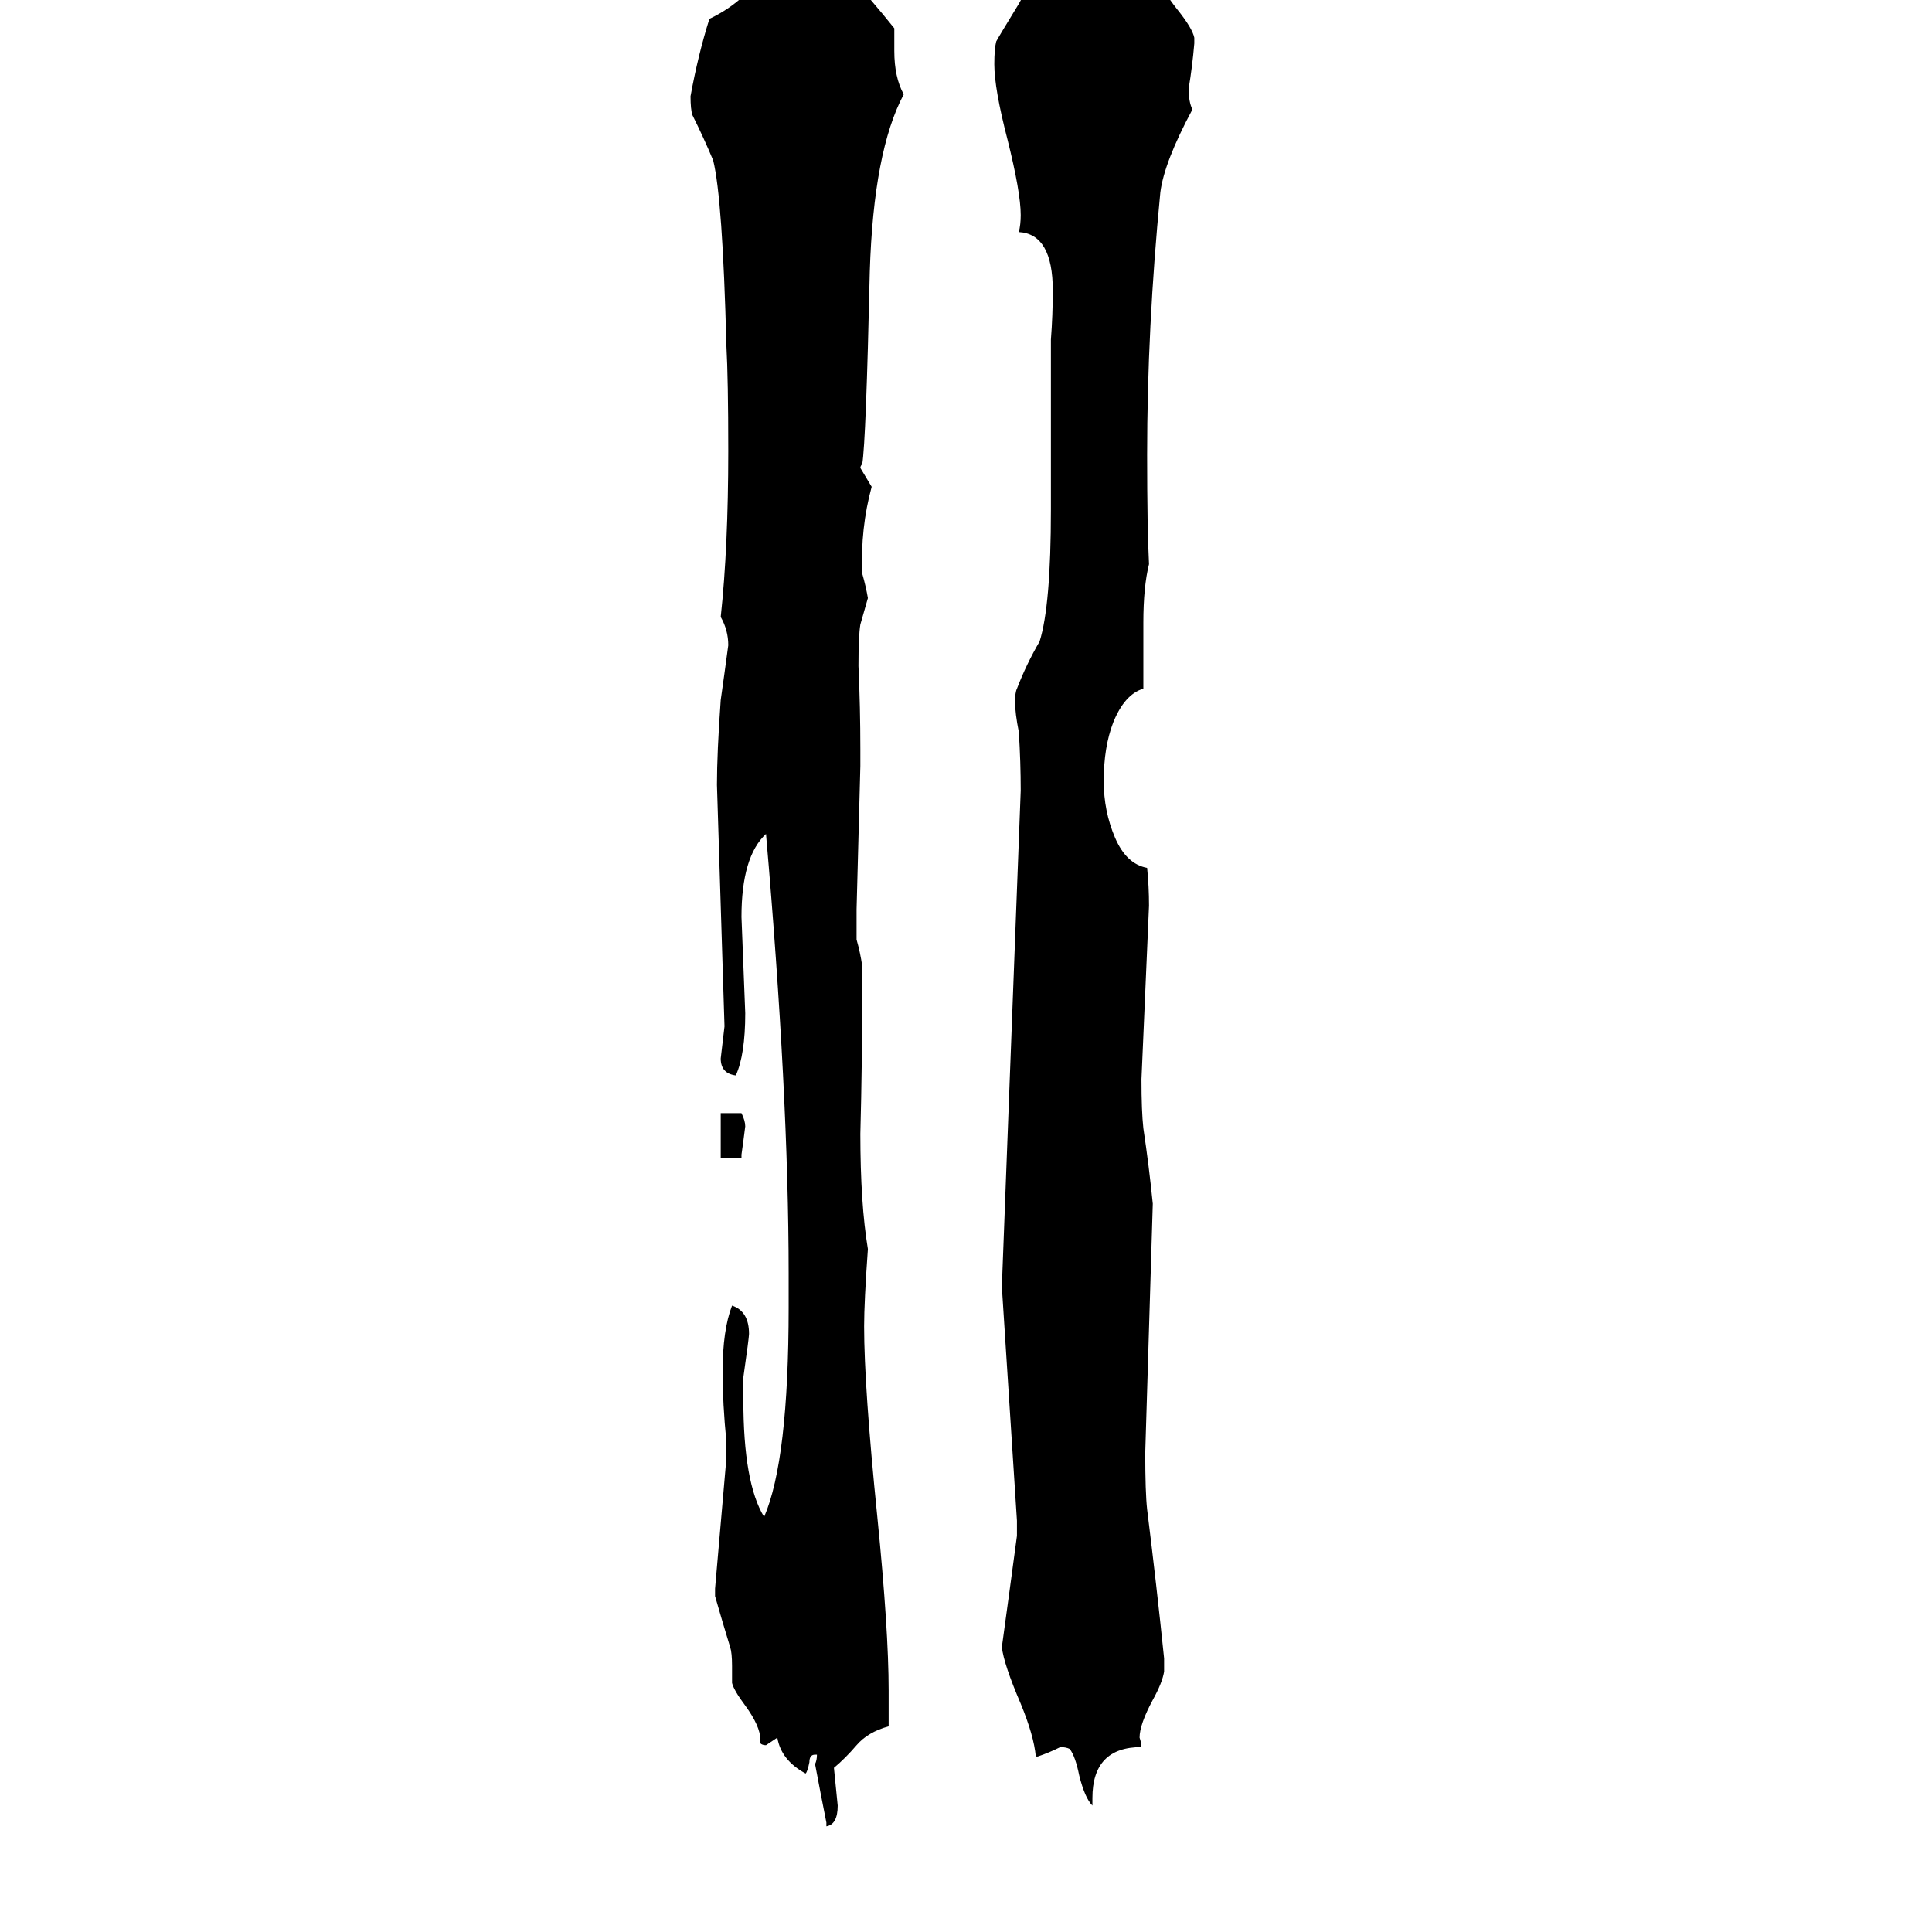 <svg xmlns="http://www.w3.org/2000/svg" viewBox="0 -800 1024 1024">
	<path fill="#000000" d="M438 168V166Q435 151 432 135Q433 133 433 130H432Q429 130 429 134Q428 139 427 140Q414 133 412 121Q409 123 406 125Q404 125 403 124V122Q403 115 395 104Q389 96 388 92V83Q388 76 387 73Q383 60 379 46V42Q382 8 385 -27V-36Q383 -56 383 -73Q383 -95 388 -108Q397 -105 397 -93Q397 -91 394 -70V-58Q394 -14 405 4Q418 -26 418 -107V-125Q418 -220 406 -358Q393 -346 393 -314Q394 -288 395 -263Q395 -241 390 -230Q382 -231 382 -239Q383 -247 384 -256Q382 -320 380 -384Q380 -401 382 -429Q384 -443 386 -458Q386 -466 382 -473Q386 -510 386 -561Q386 -599 385 -617Q383 -695 378 -715Q373 -727 367 -739Q366 -742 366 -749Q370 -771 376 -790Q397 -800 408 -820Q420 -842 429 -865Q430 -863 430 -858Q429 -845 427 -832Q427 -827 429 -821Q432 -822 432 -827Q432 -833 431 -840Q431 -846 435 -847Q439 -827 450 -813Q462 -800 474 -785V-773Q474 -759 479 -750Q463 -720 461 -656Q459 -566 457 -554Q456 -553 456 -552Q459 -547 462 -542Q456 -520 457 -496Q459 -489 460 -483Q458 -476 456 -469Q455 -463 455 -447Q456 -425 456 -403V-394Q455 -356 454 -318V-302Q456 -295 457 -288V-276Q457 -237 456 -199Q456 -162 460 -138Q458 -110 458 -97Q458 -65 465 4Q471 64 471 96V115Q460 118 454 125Q448 132 442 137Q443 147 444 157Q444 167 438 168ZM579 153V157Q575 153 572 141Q570 131 567 127Q565 126 562 126Q556 129 550 131H549Q548 120 541 103Q532 82 531 73Q535 44 539 14V6Q535 -56 531 -118Q536 -249 541 -381Q541 -396 540 -412Q538 -422 538 -428Q538 -433 539 -435Q544 -448 551 -460Q557 -479 557 -530V-620Q558 -633 558 -646Q558 -676 540 -677Q541 -681 541 -686Q541 -698 534 -726Q527 -753 527 -766Q527 -774 528 -778Q529 -780 540 -798Q546 -809 549 -813Q555 -820 563 -821Q567 -827 569 -843Q572 -860 575 -866Q577 -848 577 -837V-825Q583 -827 585 -846Q589 -843 591 -833Q594 -820 600 -819H602Q604 -819 604 -821V-827Q604 -831 607 -831H608Q613 -829 613 -823V-818Q613 -814 614 -812Q616 -805 624 -795Q632 -785 633 -780V-777Q632 -765 630 -753Q630 -746 632 -742Q617 -714 615 -698Q608 -626 608 -559Q608 -520 609 -501Q606 -489 606 -470V-435Q596 -432 590 -417Q585 -404 585 -386Q585 -370 591 -356Q597 -342 608 -340Q609 -330 609 -320Q607 -274 605 -228Q605 -211 606 -202Q609 -182 611 -162Q609 -96 607 -30Q607 -9 608 0Q613 40 617 79V86Q616 92 611 101Q604 114 604 121Q605 124 605 126Q579 126 579 153ZM393 -186H382V-210H393Q395 -206 395 -203Q394 -195 393 -188Z"/>
</svg>
